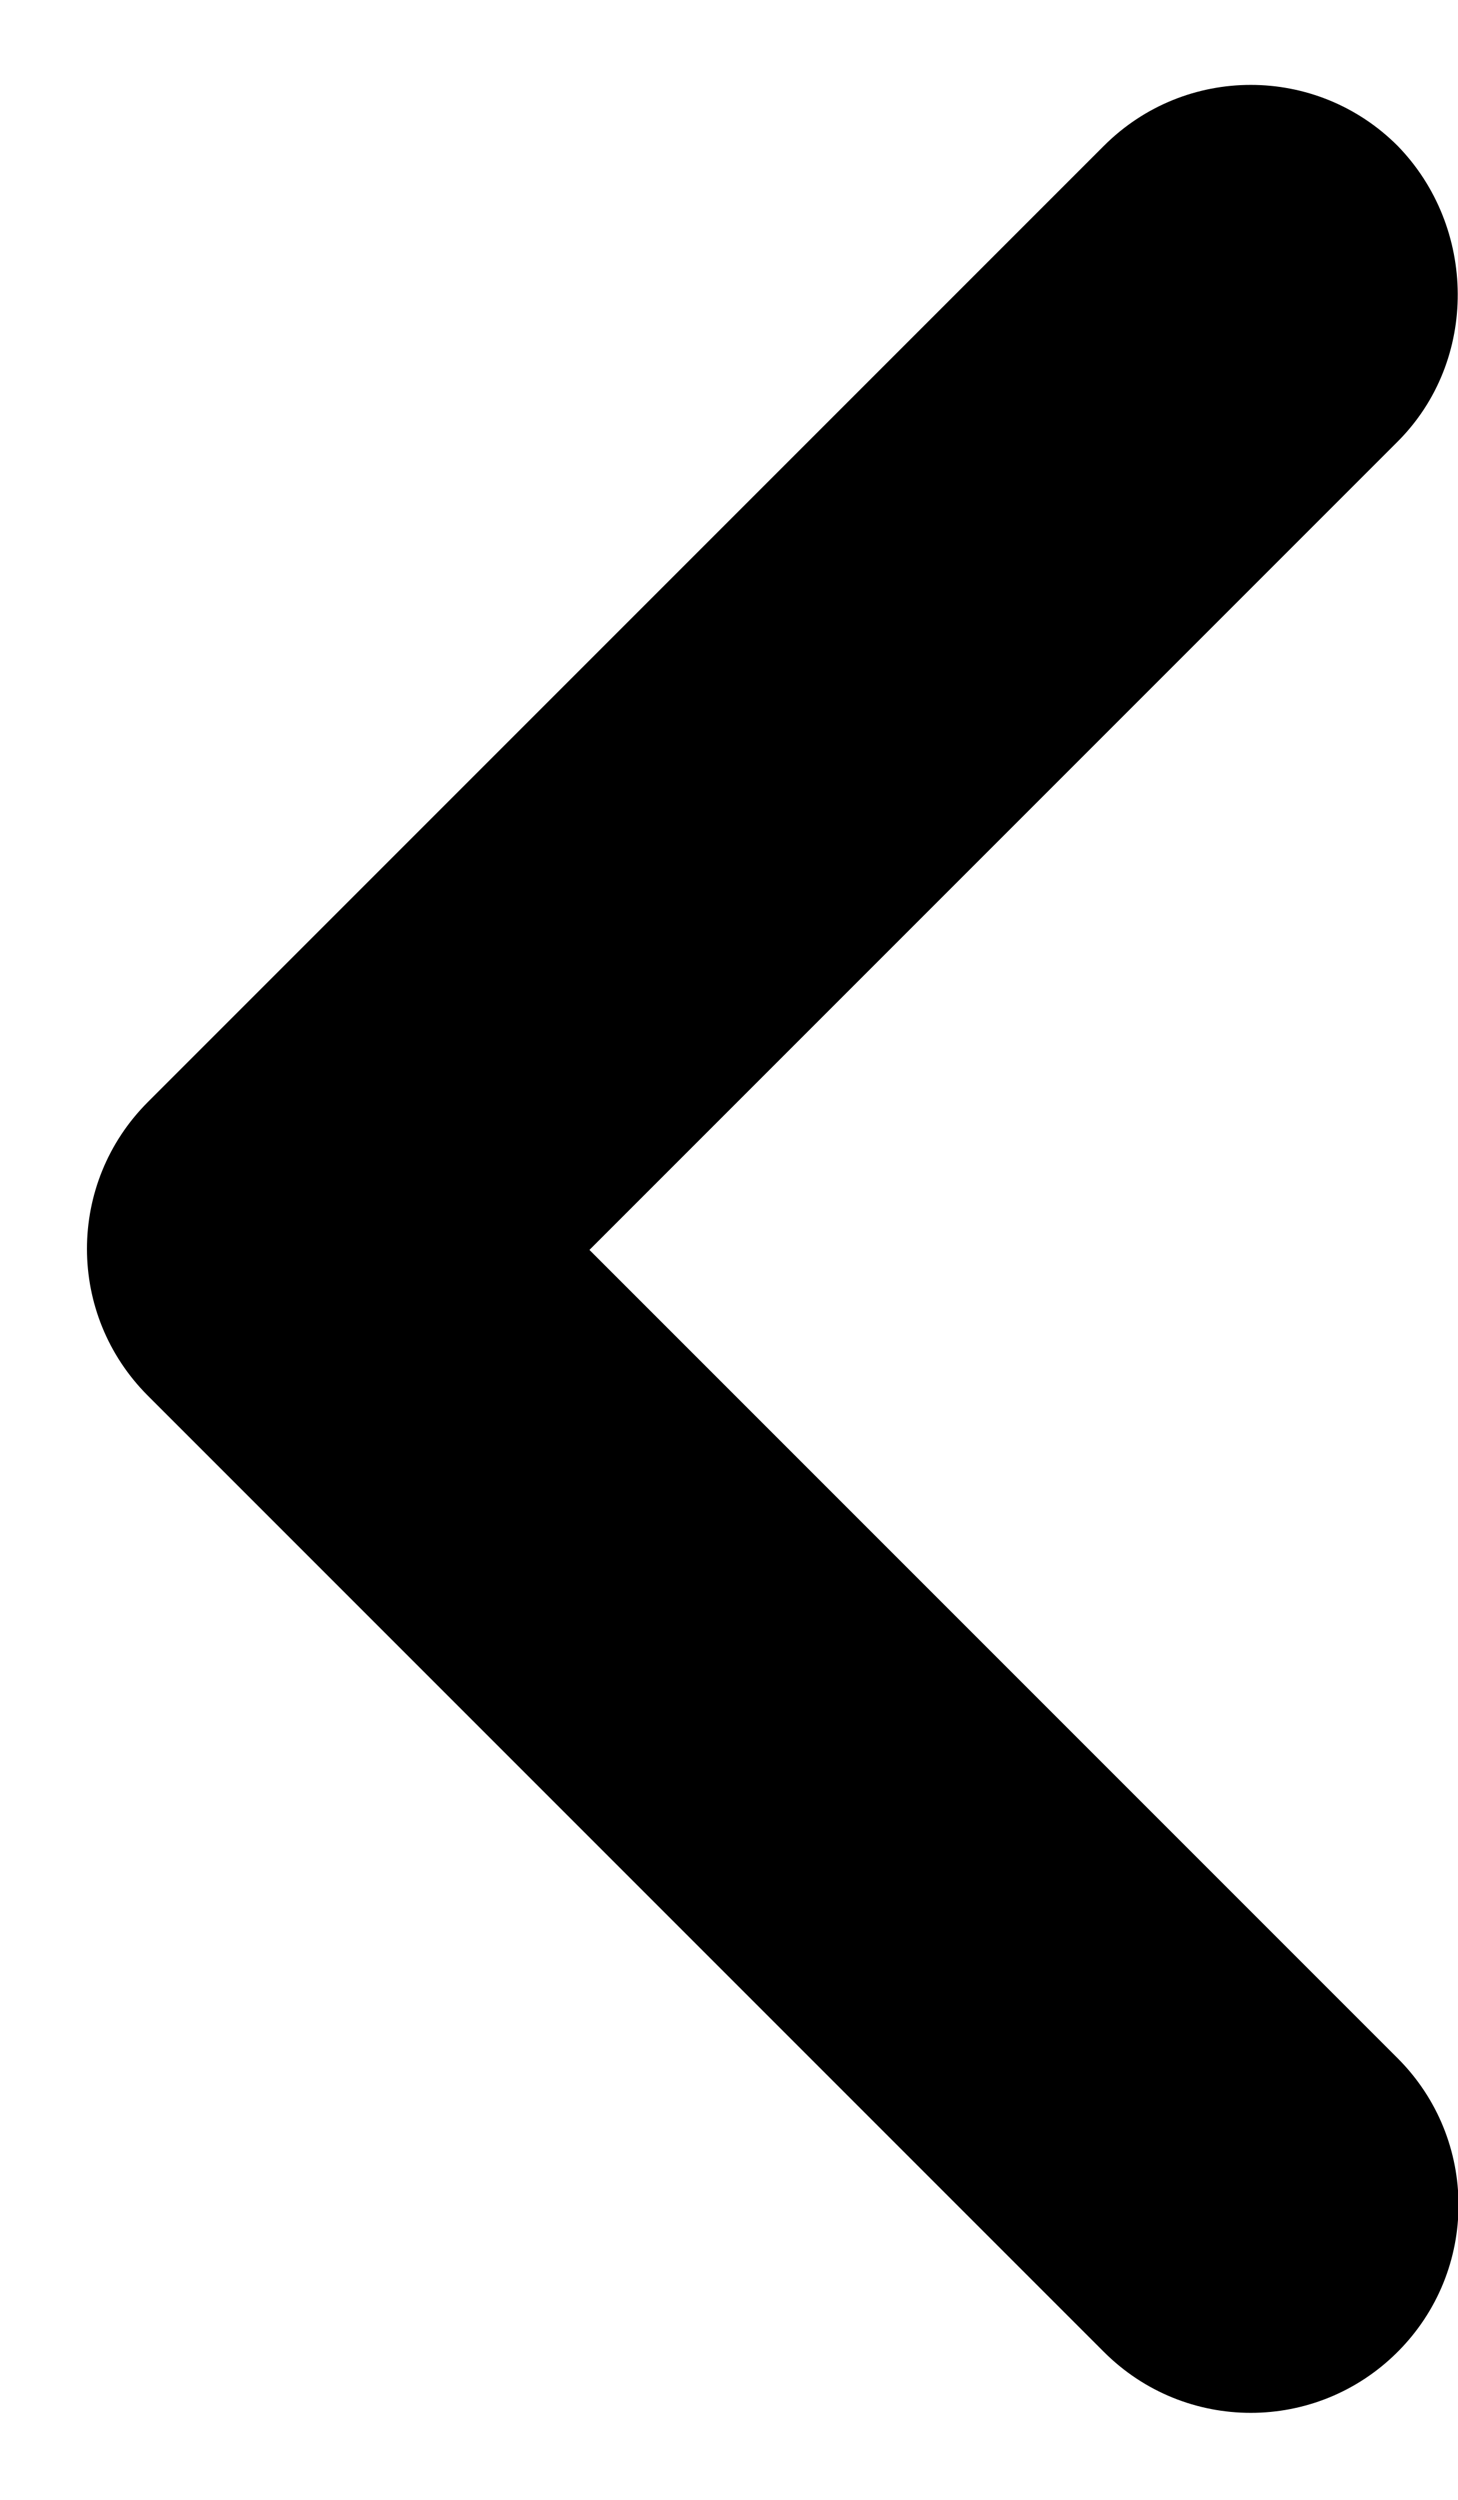 <svg width="7" height="12" viewBox="0 0 7 12" fill="none" xmlns="http://www.w3.org/2000/svg">
<path d="M6.71 2.12L2.83 6L6.71 9.88C7.1 10.27 7.1 10.9 6.71 11.29C6.32 11.68 5.69 11.68 5.3 11.29L0.71 6.7C0.32 6.31 0.32 5.68 0.71 5.29L5.3 0.7C5.69 0.31 6.32 0.31 6.71 0.7C7.09 1.09 7.1 1.73 6.71 2.12Z" fill="black"/>
</svg>
